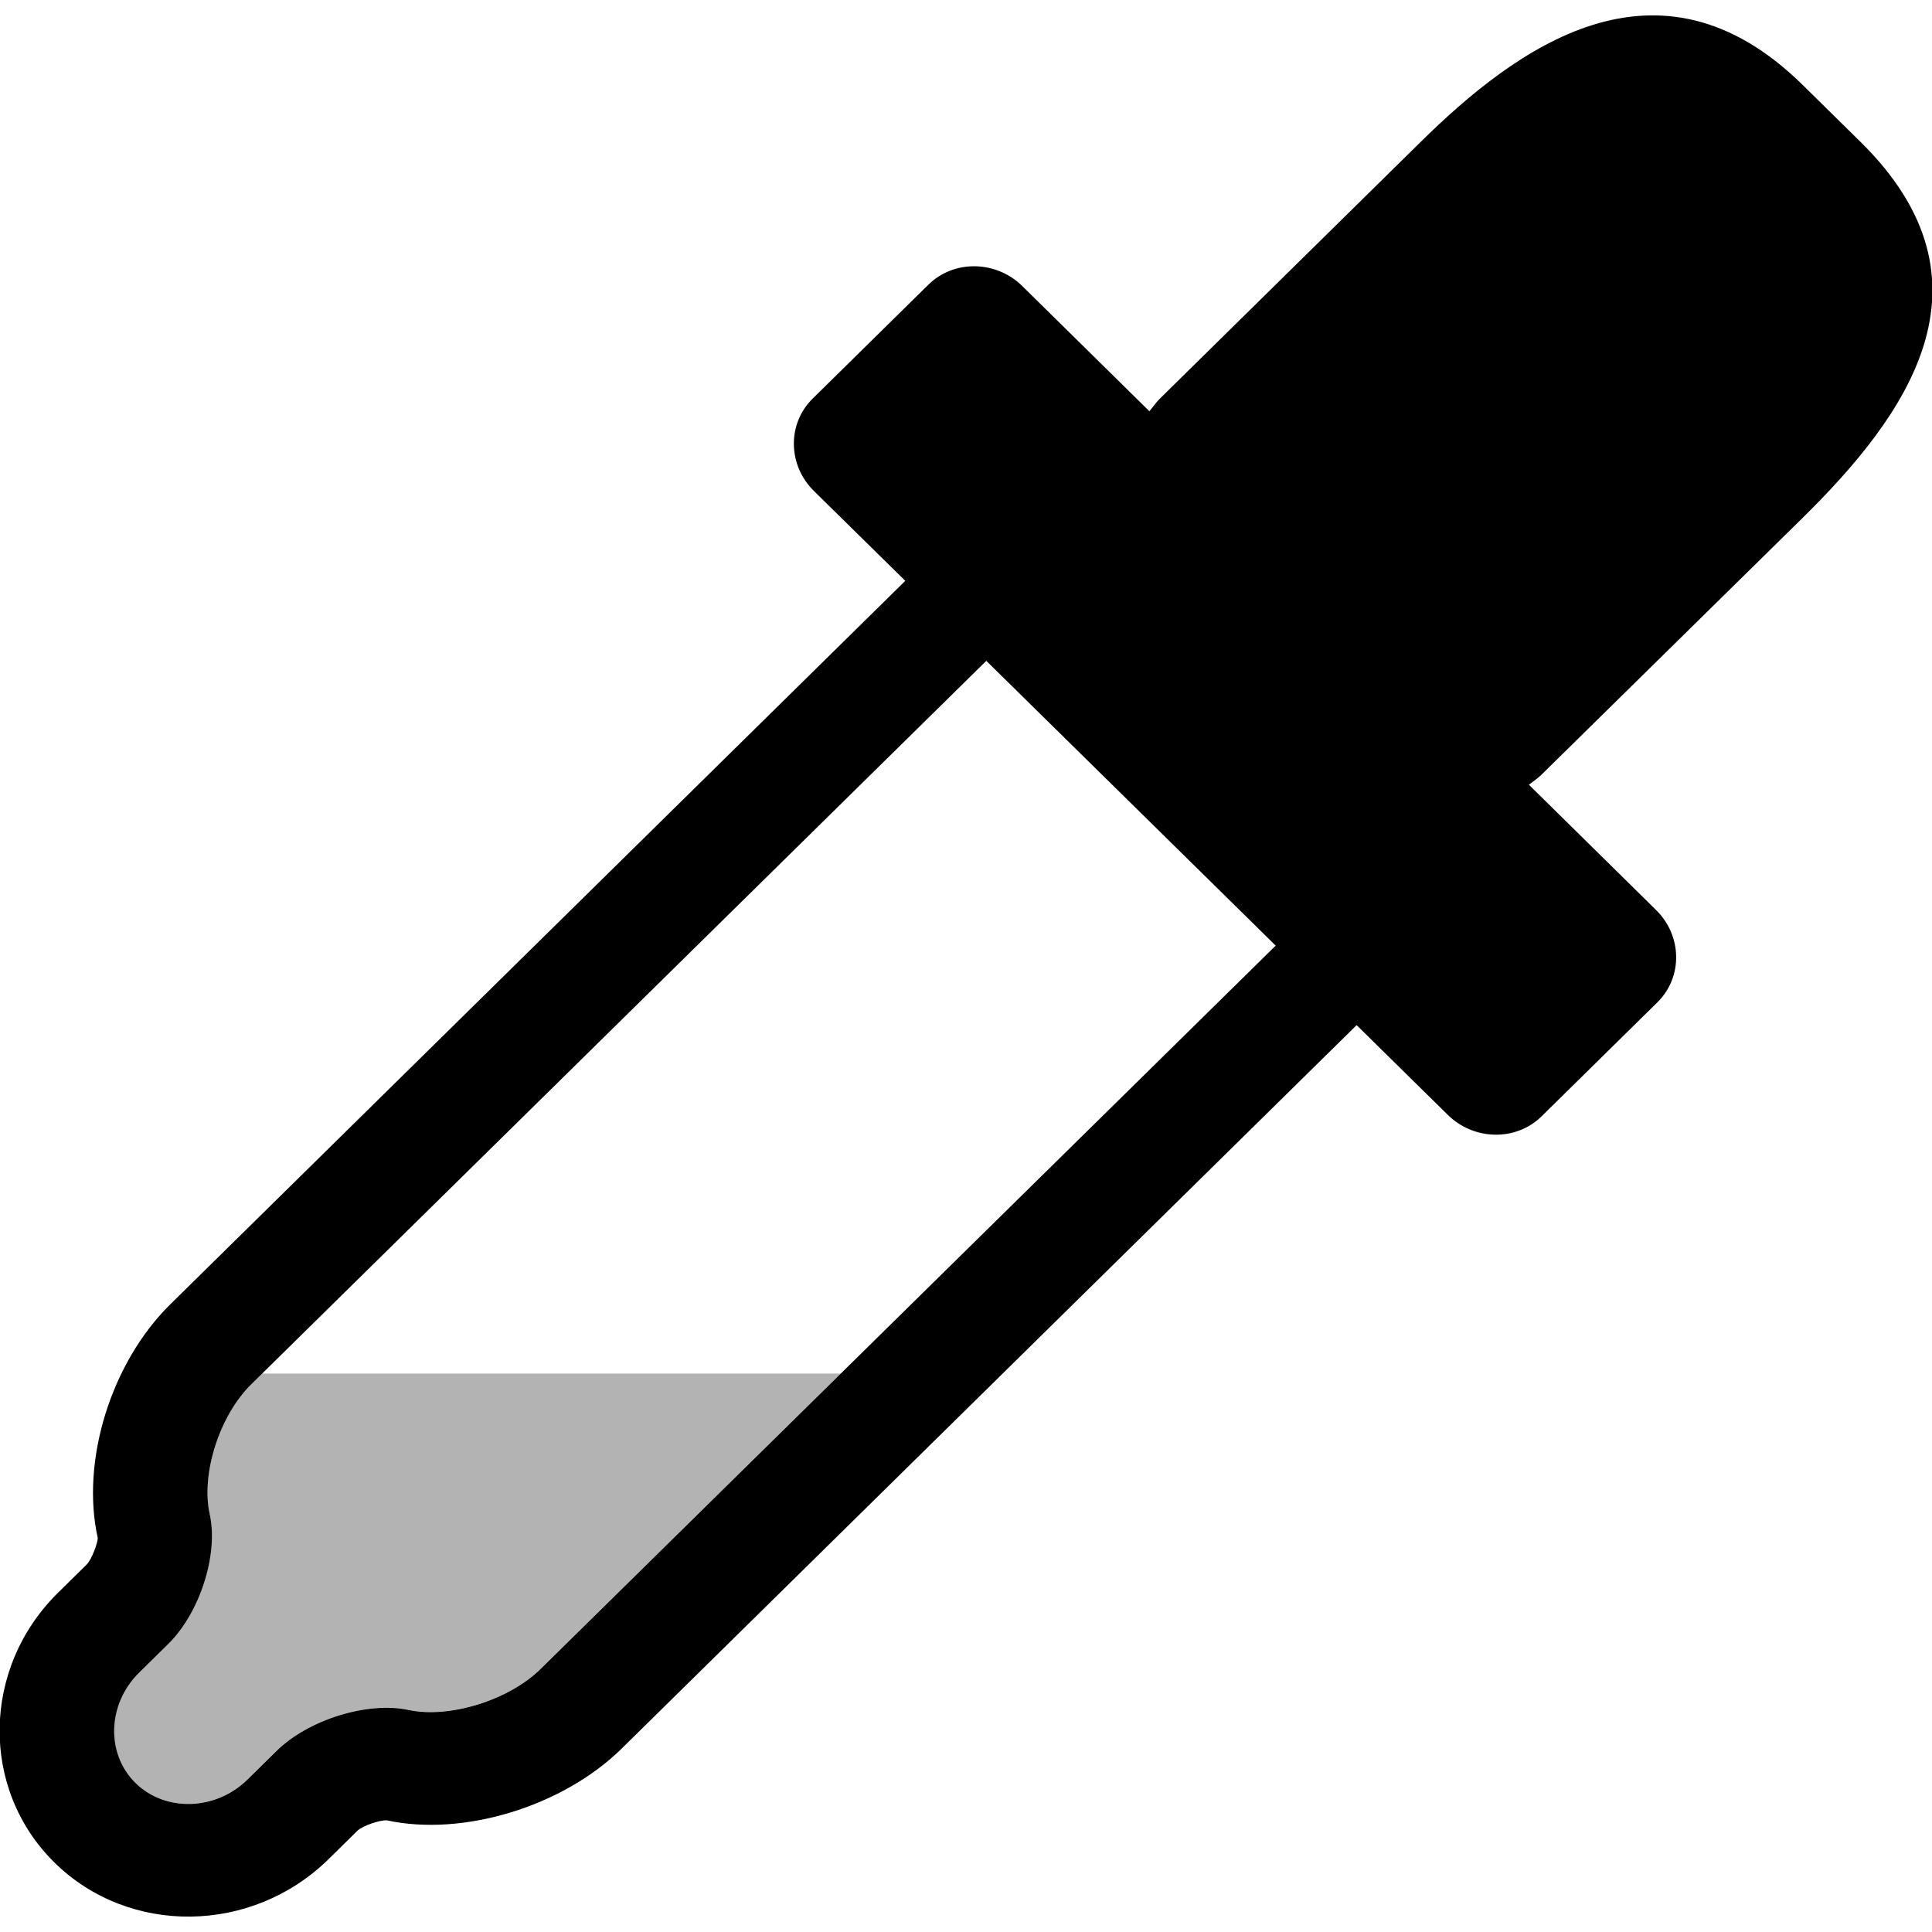 <?xml version="1.0" encoding="utf-8"?>
<svg viewBox="0 0 100 100" width="18px" height="18px" xmlns="http://www.w3.org/2000/svg">
  <path d="M 93.305 26.804 C 98.604 21.583 103.73 14.661 96.3 7.344 C 96.3 7.344 93.305 4.396 93.305 4.396 C 85.786 -3.002 78.42 2.536 73.535 7.344 C 73.535 7.344 60.031 20.637 60.031 20.637 C 59.828 20.841 59.671 21.07 59.493 21.287 C 59.493 21.287 52.914 14.807 52.914 14.807 C 51.555 13.469 49.373 13.436 48.051 14.737 C 48.051 14.737 42.062 20.633 42.062 20.633 C 40.74 21.933 40.77 24.081 42.134 25.419 C 42.134 25.419 46.857 30.064 46.857 30.064 C 46.857 30.064 8.817 67.509 8.817 67.509 C 5.75 70.524 4.17 75.611 5.06 79.609 C 5.06 79.855 4.759 80.689 4.501 80.965 C 4.501 80.965 3.01 82.432 3.01 82.432 C -0.955 86.335 -1.04 92.602 2.819 96.405 C 6.682 100.208 13.049 100.124 17.014 96.222 C 17.014 96.222 18.514 94.746 18.514 94.746 C 18.785 94.499 19.64 94.203 20.022 94.22 C 23.944 95.075 29.116 93.52 32.179 90.505 C 32.179 90.505 70.219 53.061 70.219 53.061 C 70.219 53.061 74.938 57.706 74.938 57.706 C 76.297 59.044 78.479 59.078 79.796 57.777 C 79.796 57.777 85.786 51.881 85.786 51.881 C 87.108 50.58 87.078 48.436 85.714 47.098 C 85.714 47.098 79.136 40.618 79.136 40.618 C 79.356 40.443 79.589 40.293 79.796 40.089 C 79.796 40.089 93.305 26.804 93.305 26.804 Z M 27.981 86.385 C 26.333 88.007 23.262 88.958 21.148 88.508 C 19.039 88.053 15.959 89.004 14.316 90.626 C 14.316 90.626 12.816 92.102 12.816 92.102 C 11.168 93.724 8.559 93.803 7.013 92.285 C 5.471 90.768 5.556 88.195 7.203 86.573 C 7.203 86.573 8.703 85.097 8.703 85.097 C 10.351 83.475 11.317 80.452 10.855 78.371 C 10.393 76.294 11.359 73.267 13.007 71.649 C 13.007 71.649 51.051 34.205 51.051 34.205 C 51.051 34.205 66.029 48.945 66.029 48.945 C 66.029 48.945 27.981 86.385 27.981 86.385 Z"/>
  <path style="opacity: 0.3;" d="M 13.562 71.095 C 13.562 71.095 13.003 71.645 13.003 71.645 C 11.355 73.267 10.389 76.29 10.851 78.367 C 11.312 80.448 10.347 83.475 8.699 85.093 C 8.699 85.093 7.199 86.569 7.199 86.569 C 5.551 88.191 5.467 90.763 7.009 92.281 C 8.555 93.799 11.164 93.72 12.812 92.098 C 12.812 92.098 14.311 90.622 14.311 90.622 C 15.959 89 19.035 88.049 21.144 88.503 C 23.258 88.954 26.333 88.003 27.977 86.381 C 27.977 86.381 43.515 71.095 43.515 71.095 C 43.515 71.095 13.562 71.095 13.562 71.095 Z"/>
</svg>